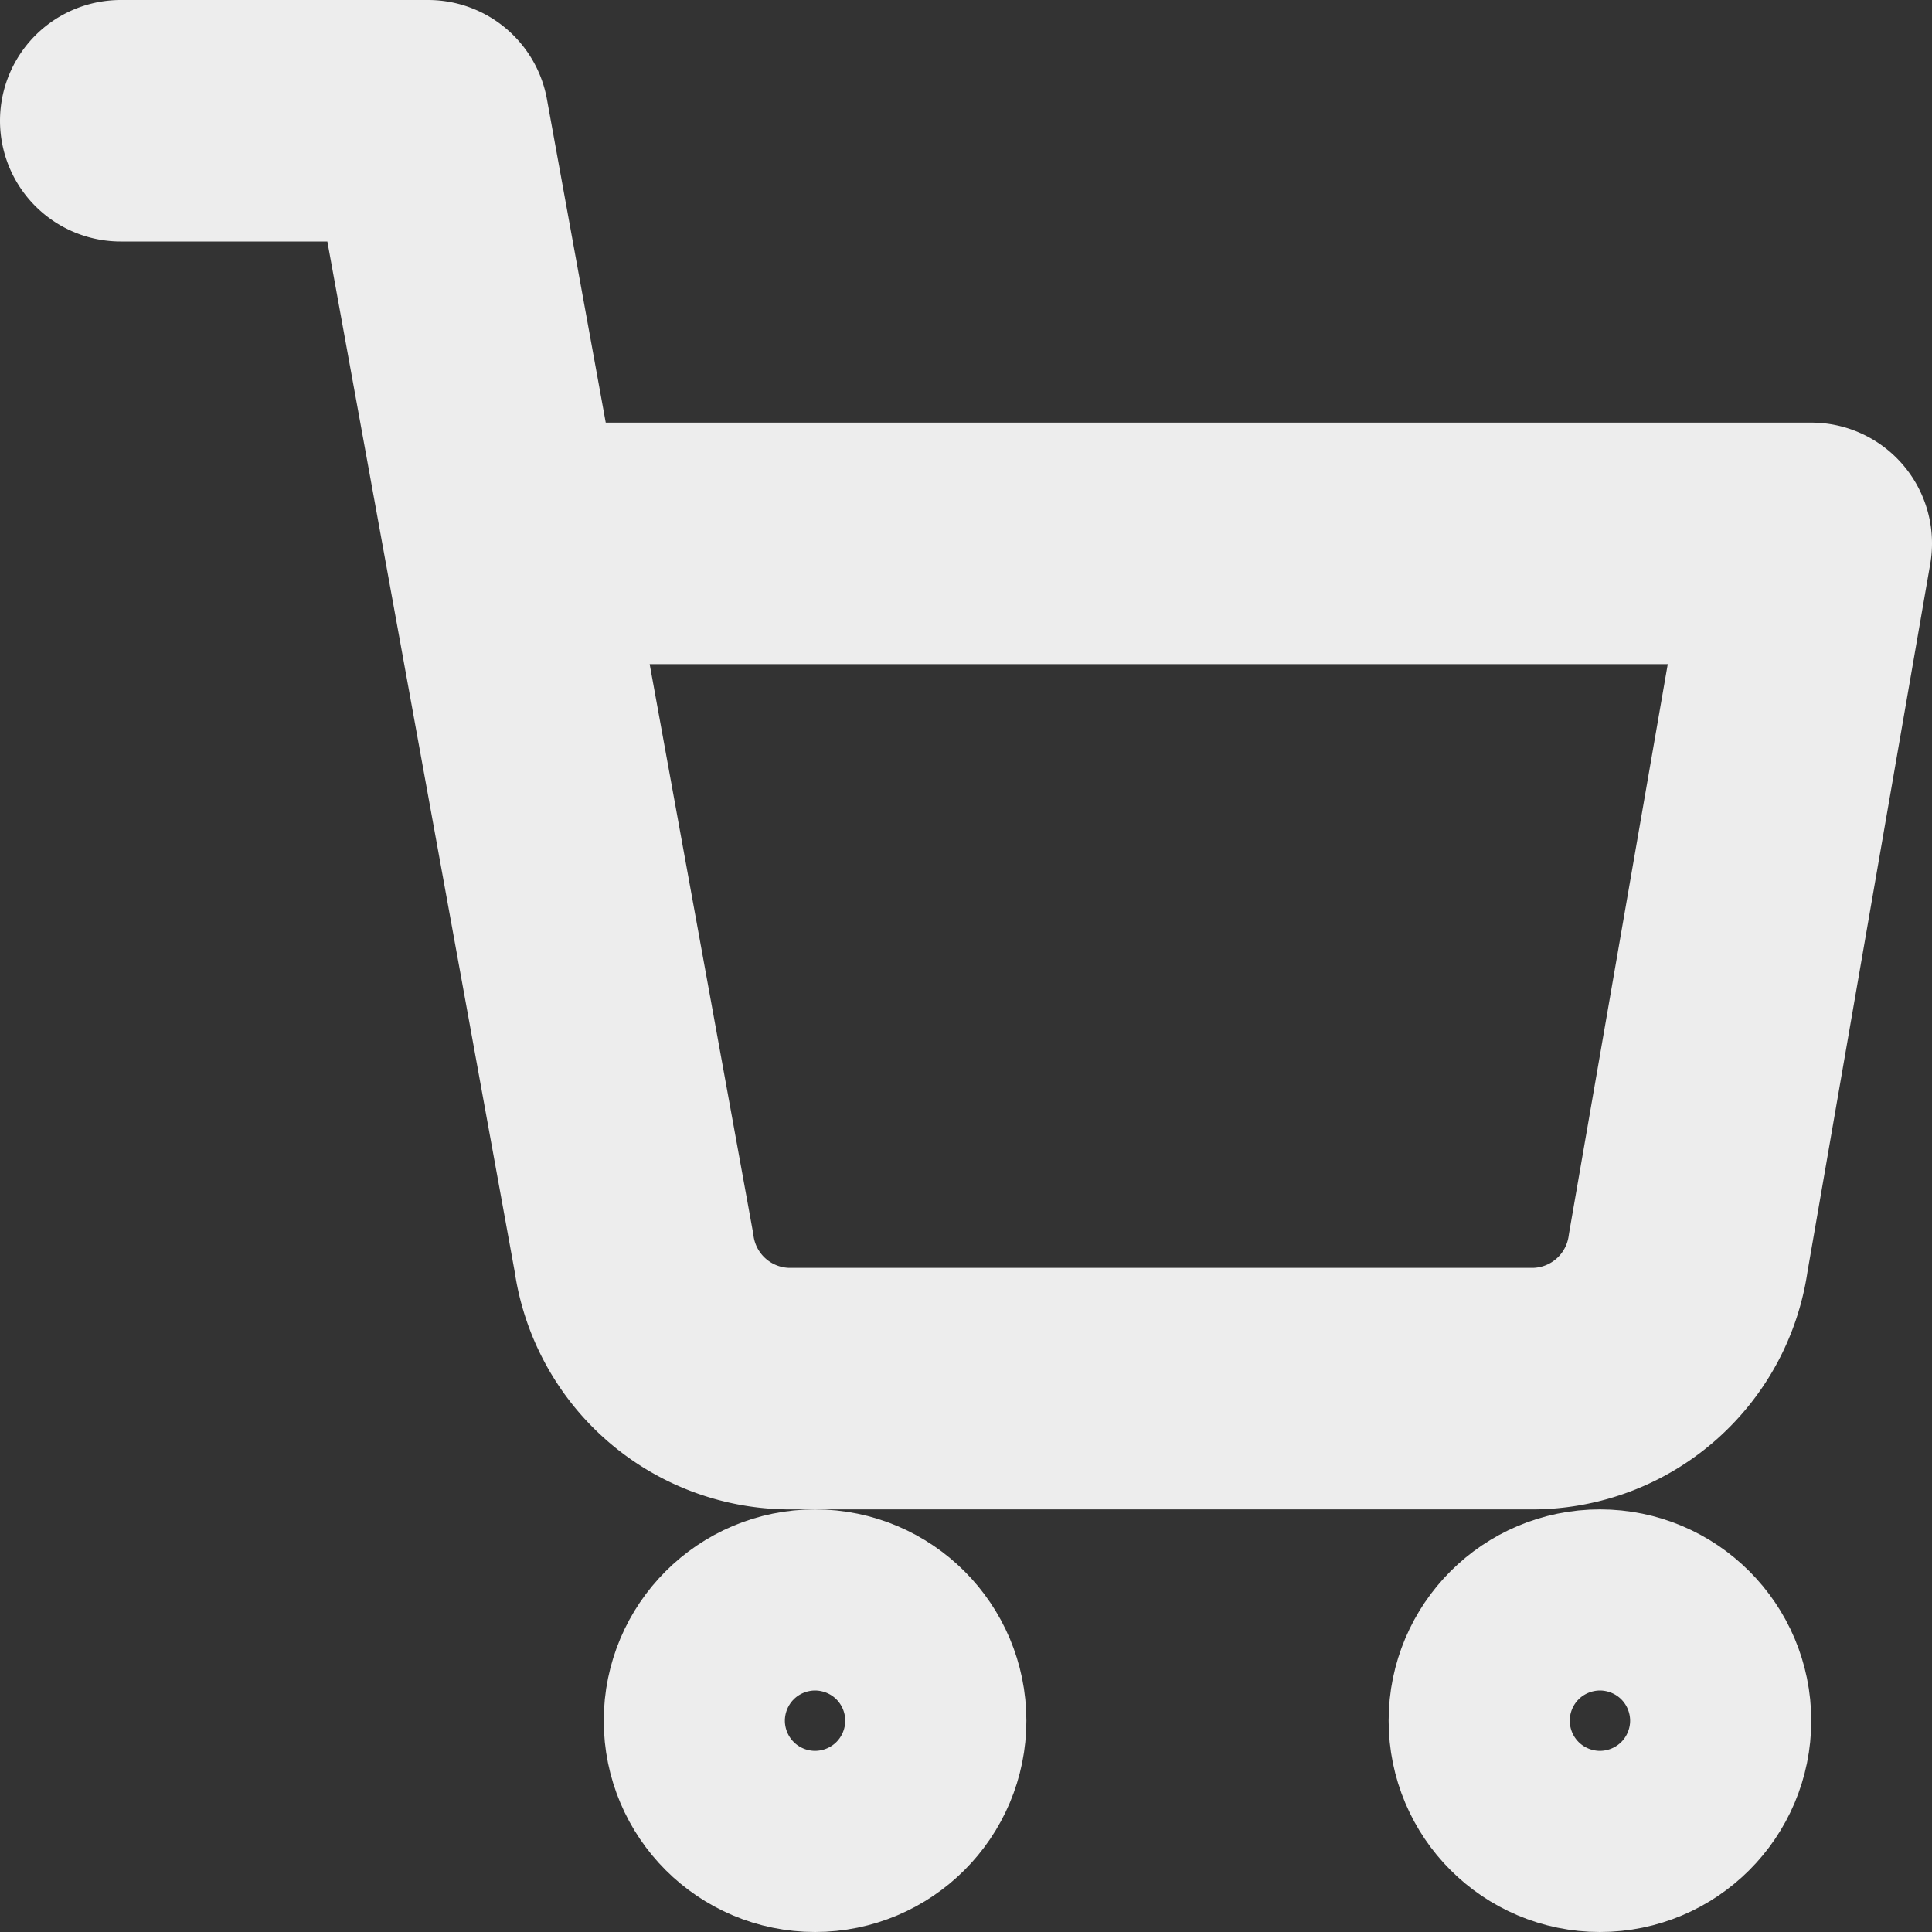 <svg xmlns="http://www.w3.org/2000/svg" width="32" height="32" viewBox="0 0 32 32">
  <rect x="0" y="0" width="32" height="32" fill="#333333" stroke="none"/>
  <g id="shopping-cart" transform="translate(2 2)">
    <circle id="Ellipse_9401" data-name="Ellipse 9401" cx="1.5" cy="1.5" r="1.5" transform="translate(10 25)" fill="none" stroke="#ededed" stroke-linecap="round" stroke-linejoin="round" stroke-width="4"/>
    <circle id="Ellipse_9402" data-name="Ellipse 9402" cx="1.5" cy="1.5" r="1.5" transform="translate(23 25)" fill="none" stroke="#ededed" stroke-linecap="round" stroke-linejoin="round" stroke-width="4"/>
    <path id="Path_83257" data-name="Path 83257" d="M1,1H6.091L9.5,19.746A2.614,2.614,0,0,0,12.047,22H24.418a2.614,2.614,0,0,0,2.545-2.254L29,8H7.364" transform="translate(-1 -1)" fill="none" stroke="#ededed" stroke-linecap="round" stroke-linejoin="round" stroke-width="4"/>
  </g>
</svg>
